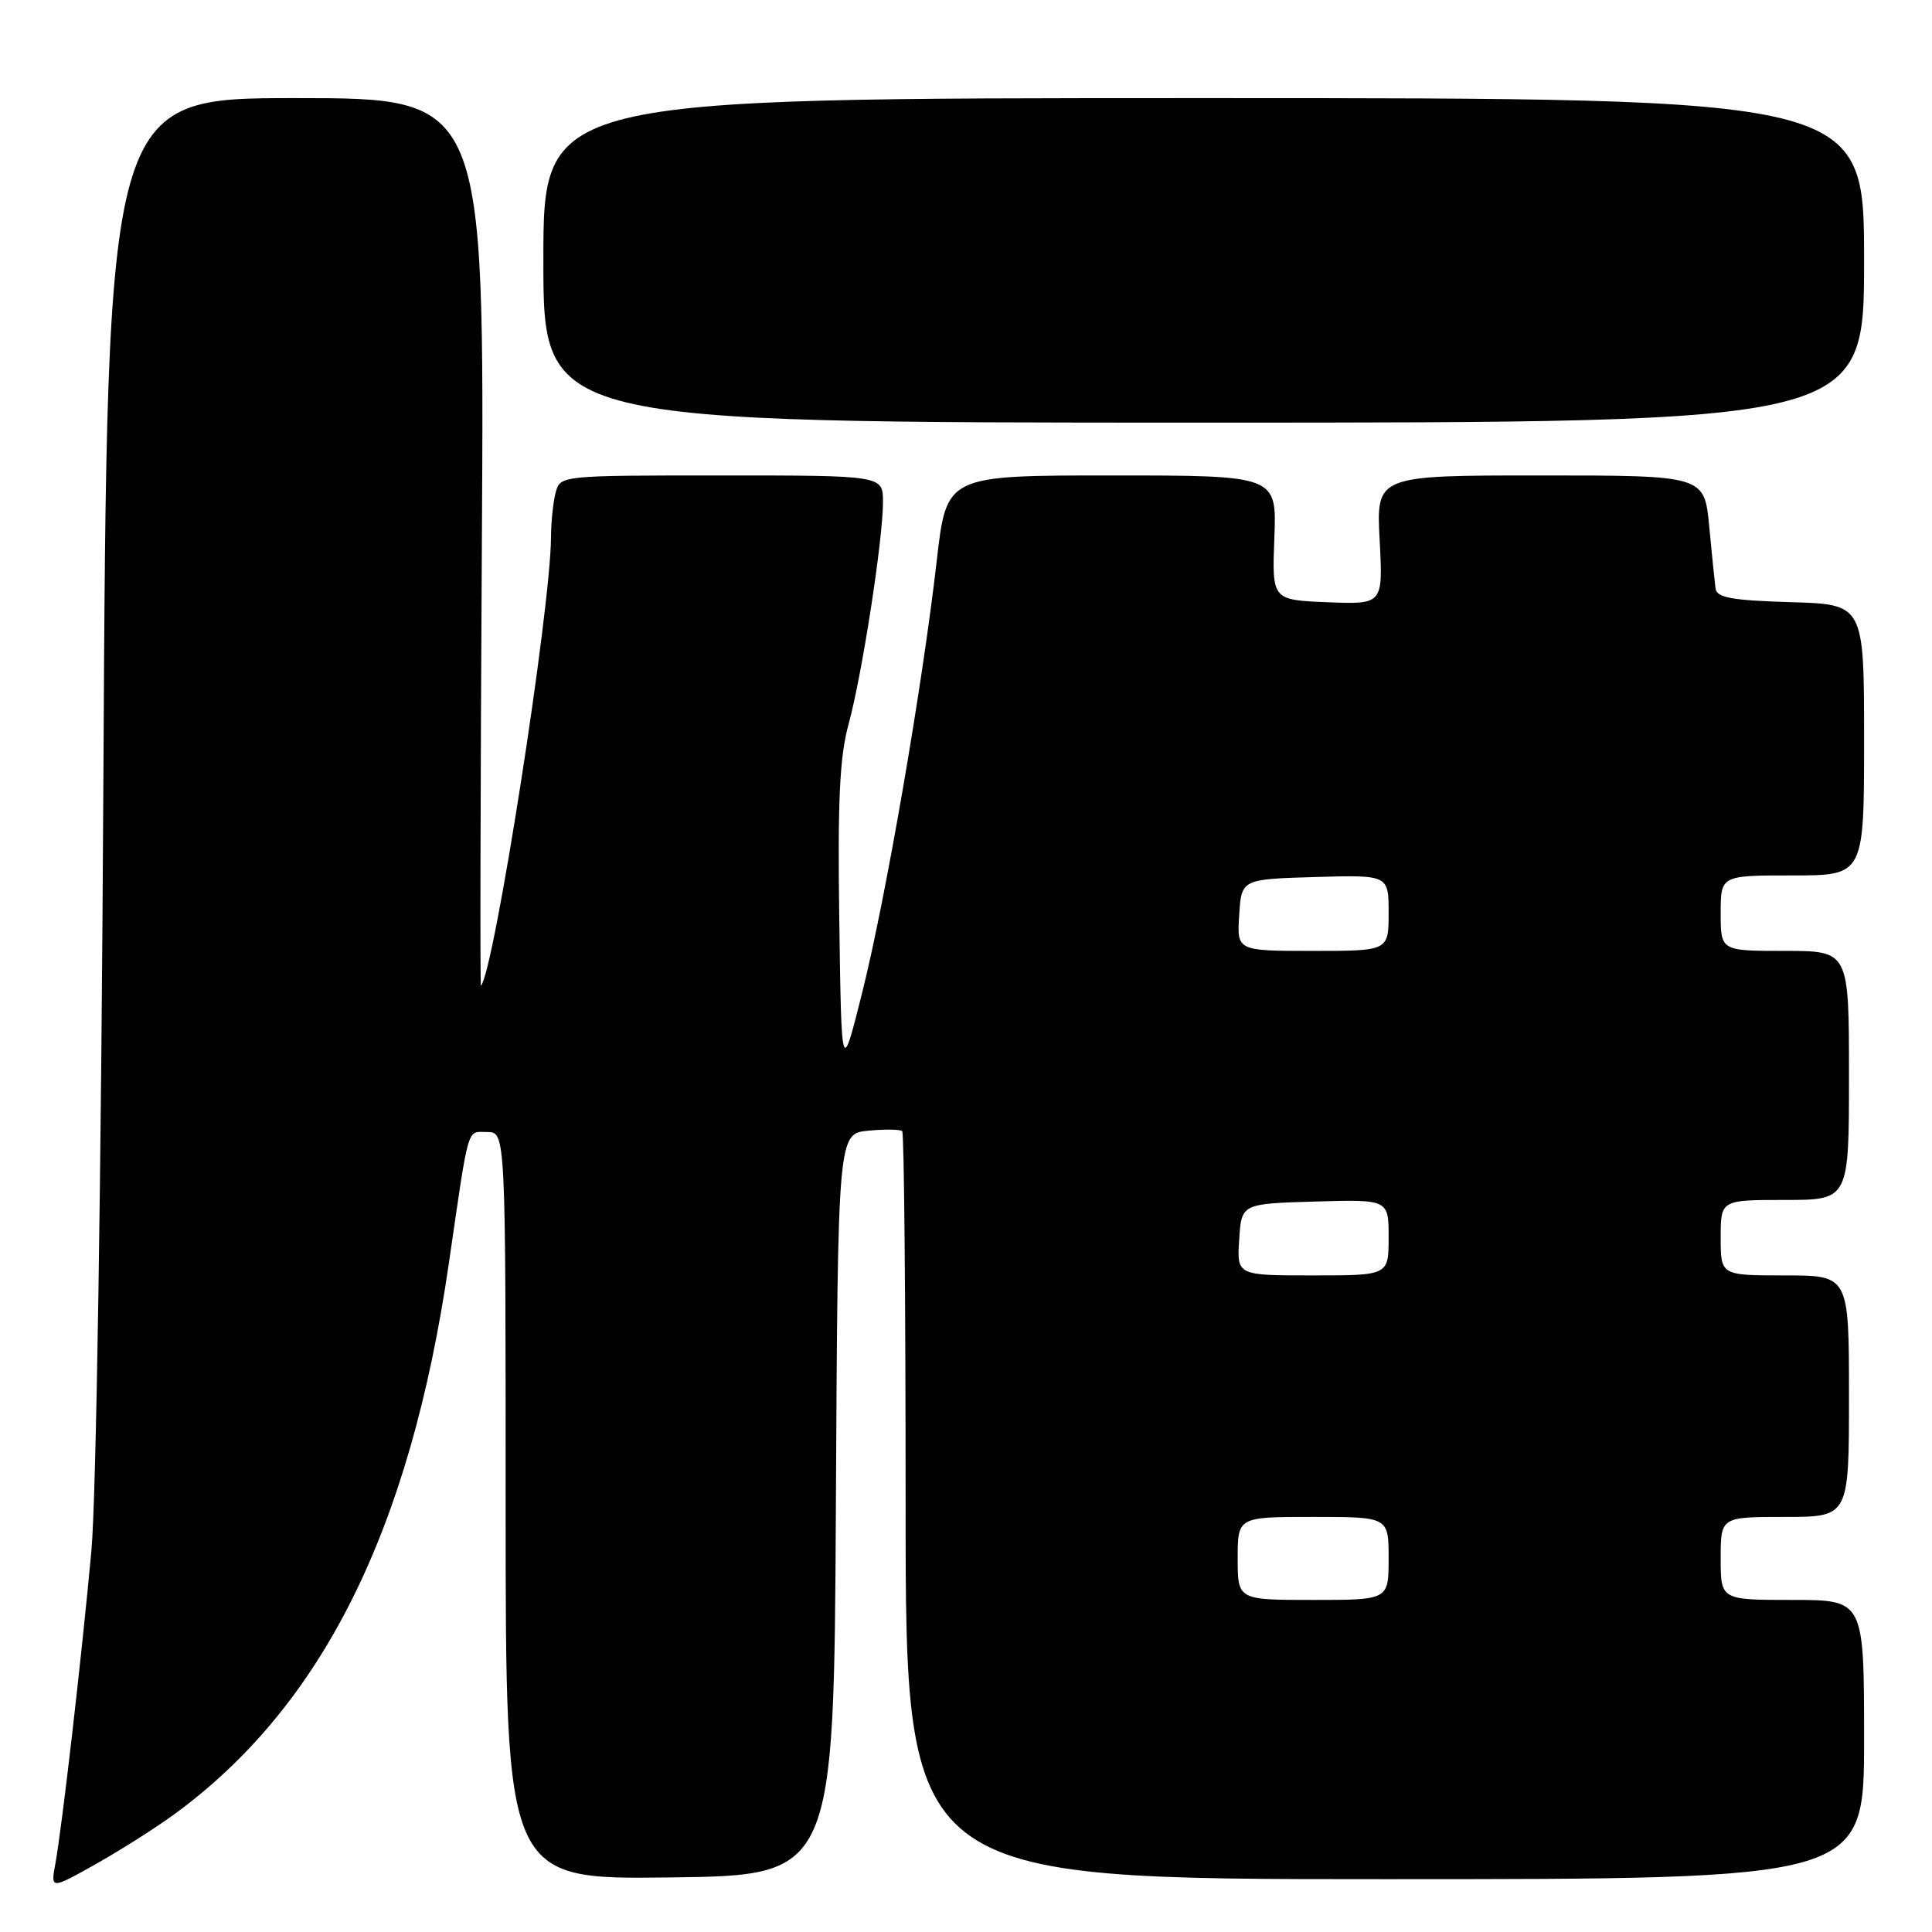 <?xml version="1.0" encoding="UTF-8" standalone="no"?>
<!DOCTYPE svg PUBLIC "-//W3C//DTD SVG 1.1//EN" "http://www.w3.org/Graphics/SVG/1.1/DTD/svg11.dtd" >
<svg xmlns="http://www.w3.org/2000/svg" xmlns:xlink="http://www.w3.org/1999/xlink" version="1.1" viewBox="0 0 256 256">
 <g >
 <path fill="currentColor"
d=" M 23.00 240.47 C 42.66 226.15 54.31 202.84 59.46 167.50 C 62.20 148.68 61.82 150.00 64.55 150.00 C 67.00 150.00 67.00 150.00 67.00 199.52 C 67.00 249.04 67.00 249.04 88.75 248.77 C 110.50 248.50 110.50 248.50 110.76 199.35 C 111.02 150.21 111.02 150.21 115.06 149.82 C 117.28 149.61 119.31 149.64 119.55 149.89 C 119.80 150.13 120.00 172.53 120.00 199.67 C 120.00 249.00 120.00 249.00 183.50 249.00 C 247.00 249.00 247.00 249.00 247.00 230.50 C 247.00 212.00 247.00 212.00 237.50 212.00 C 228.00 212.00 228.00 212.00 228.00 206.50 C 228.00 201.00 228.00 201.00 236.50 201.00 C 245.00 201.00 245.00 201.00 245.00 185.00 C 245.00 169.00 245.00 169.00 236.50 169.00 C 228.00 169.00 228.00 169.00 228.00 164.00 C 228.00 159.00 228.00 159.00 236.50 159.00 C 245.00 159.00 245.00 159.00 245.00 142.50 C 245.00 126.00 245.00 126.00 236.50 126.00 C 228.00 126.00 228.00 126.00 228.00 121.00 C 228.00 116.00 228.00 116.00 237.50 116.00 C 247.00 116.00 247.00 116.00 247.00 98.04 C 247.00 80.07 247.00 80.07 237.26 79.79 C 229.51 79.56 227.48 79.19 227.32 78.00 C 227.21 77.17 226.83 73.46 226.48 69.75 C 225.84 63.00 225.84 63.00 204.10 63.00 C 182.36 63.00 182.36 63.00 182.81 71.55 C 183.26 80.09 183.26 80.09 175.90 79.80 C 168.54 79.50 168.54 79.50 168.86 71.25 C 169.17 63.00 169.17 63.00 147.30 63.00 C 125.42 63.00 125.42 63.00 124.13 74.25 C 122.22 90.94 117.38 118.99 114.25 131.50 C 111.50 142.50 111.50 142.50 111.21 122.00 C 110.98 106.08 111.26 100.27 112.43 96.00 C 114.21 89.52 117.00 71.52 117.00 66.51 C 117.00 63.00 117.00 63.00 95.62 63.00 C 74.29 63.00 74.23 63.01 73.63 65.25 C 73.30 66.49 73.02 69.16 73.01 71.19 C 72.98 80.68 65.44 128.89 63.73 130.61 C 63.60 130.73 63.66 104.32 63.85 71.92 C 64.20 13.00 64.20 13.00 39.20 13.00 C 14.19 13.00 14.19 13.00 13.70 103.25 C 13.41 156.52 12.75 198.42 12.11 205.50 C 10.82 219.54 8.23 242.02 7.34 246.93 C 6.71 250.35 6.71 250.35 12.61 247.05 C 15.85 245.23 20.52 242.27 23.00 240.47 Z  M 247.00 34.50 C 247.00 13.00 247.00 13.00 159.50 13.00 C 72.00 13.00 72.00 13.00 72.00 34.50 C 72.00 56.00 72.00 56.00 159.50 56.00 C 247.00 56.00 247.00 56.00 247.00 34.50 Z  M 164.00 206.50 C 164.00 201.00 164.00 201.00 174.00 201.00 C 184.00 201.00 184.00 201.00 184.00 206.50 C 184.00 212.00 184.00 212.00 174.00 212.00 C 164.00 212.00 164.00 212.00 164.00 206.50 Z  M 164.20 164.25 C 164.50 159.50 164.50 159.50 174.25 159.21 C 184.00 158.93 184.00 158.93 184.00 163.96 C 184.00 169.00 184.00 169.00 173.95 169.00 C 163.89 169.00 163.89 169.00 164.20 164.25 Z  M 164.20 121.25 C 164.50 116.50 164.50 116.50 174.25 116.21 C 184.00 115.93 184.00 115.93 184.00 120.96 C 184.00 126.00 184.00 126.00 173.95 126.00 C 163.89 126.00 163.89 126.00 164.20 121.25 Z "/>
</g>
</svg>